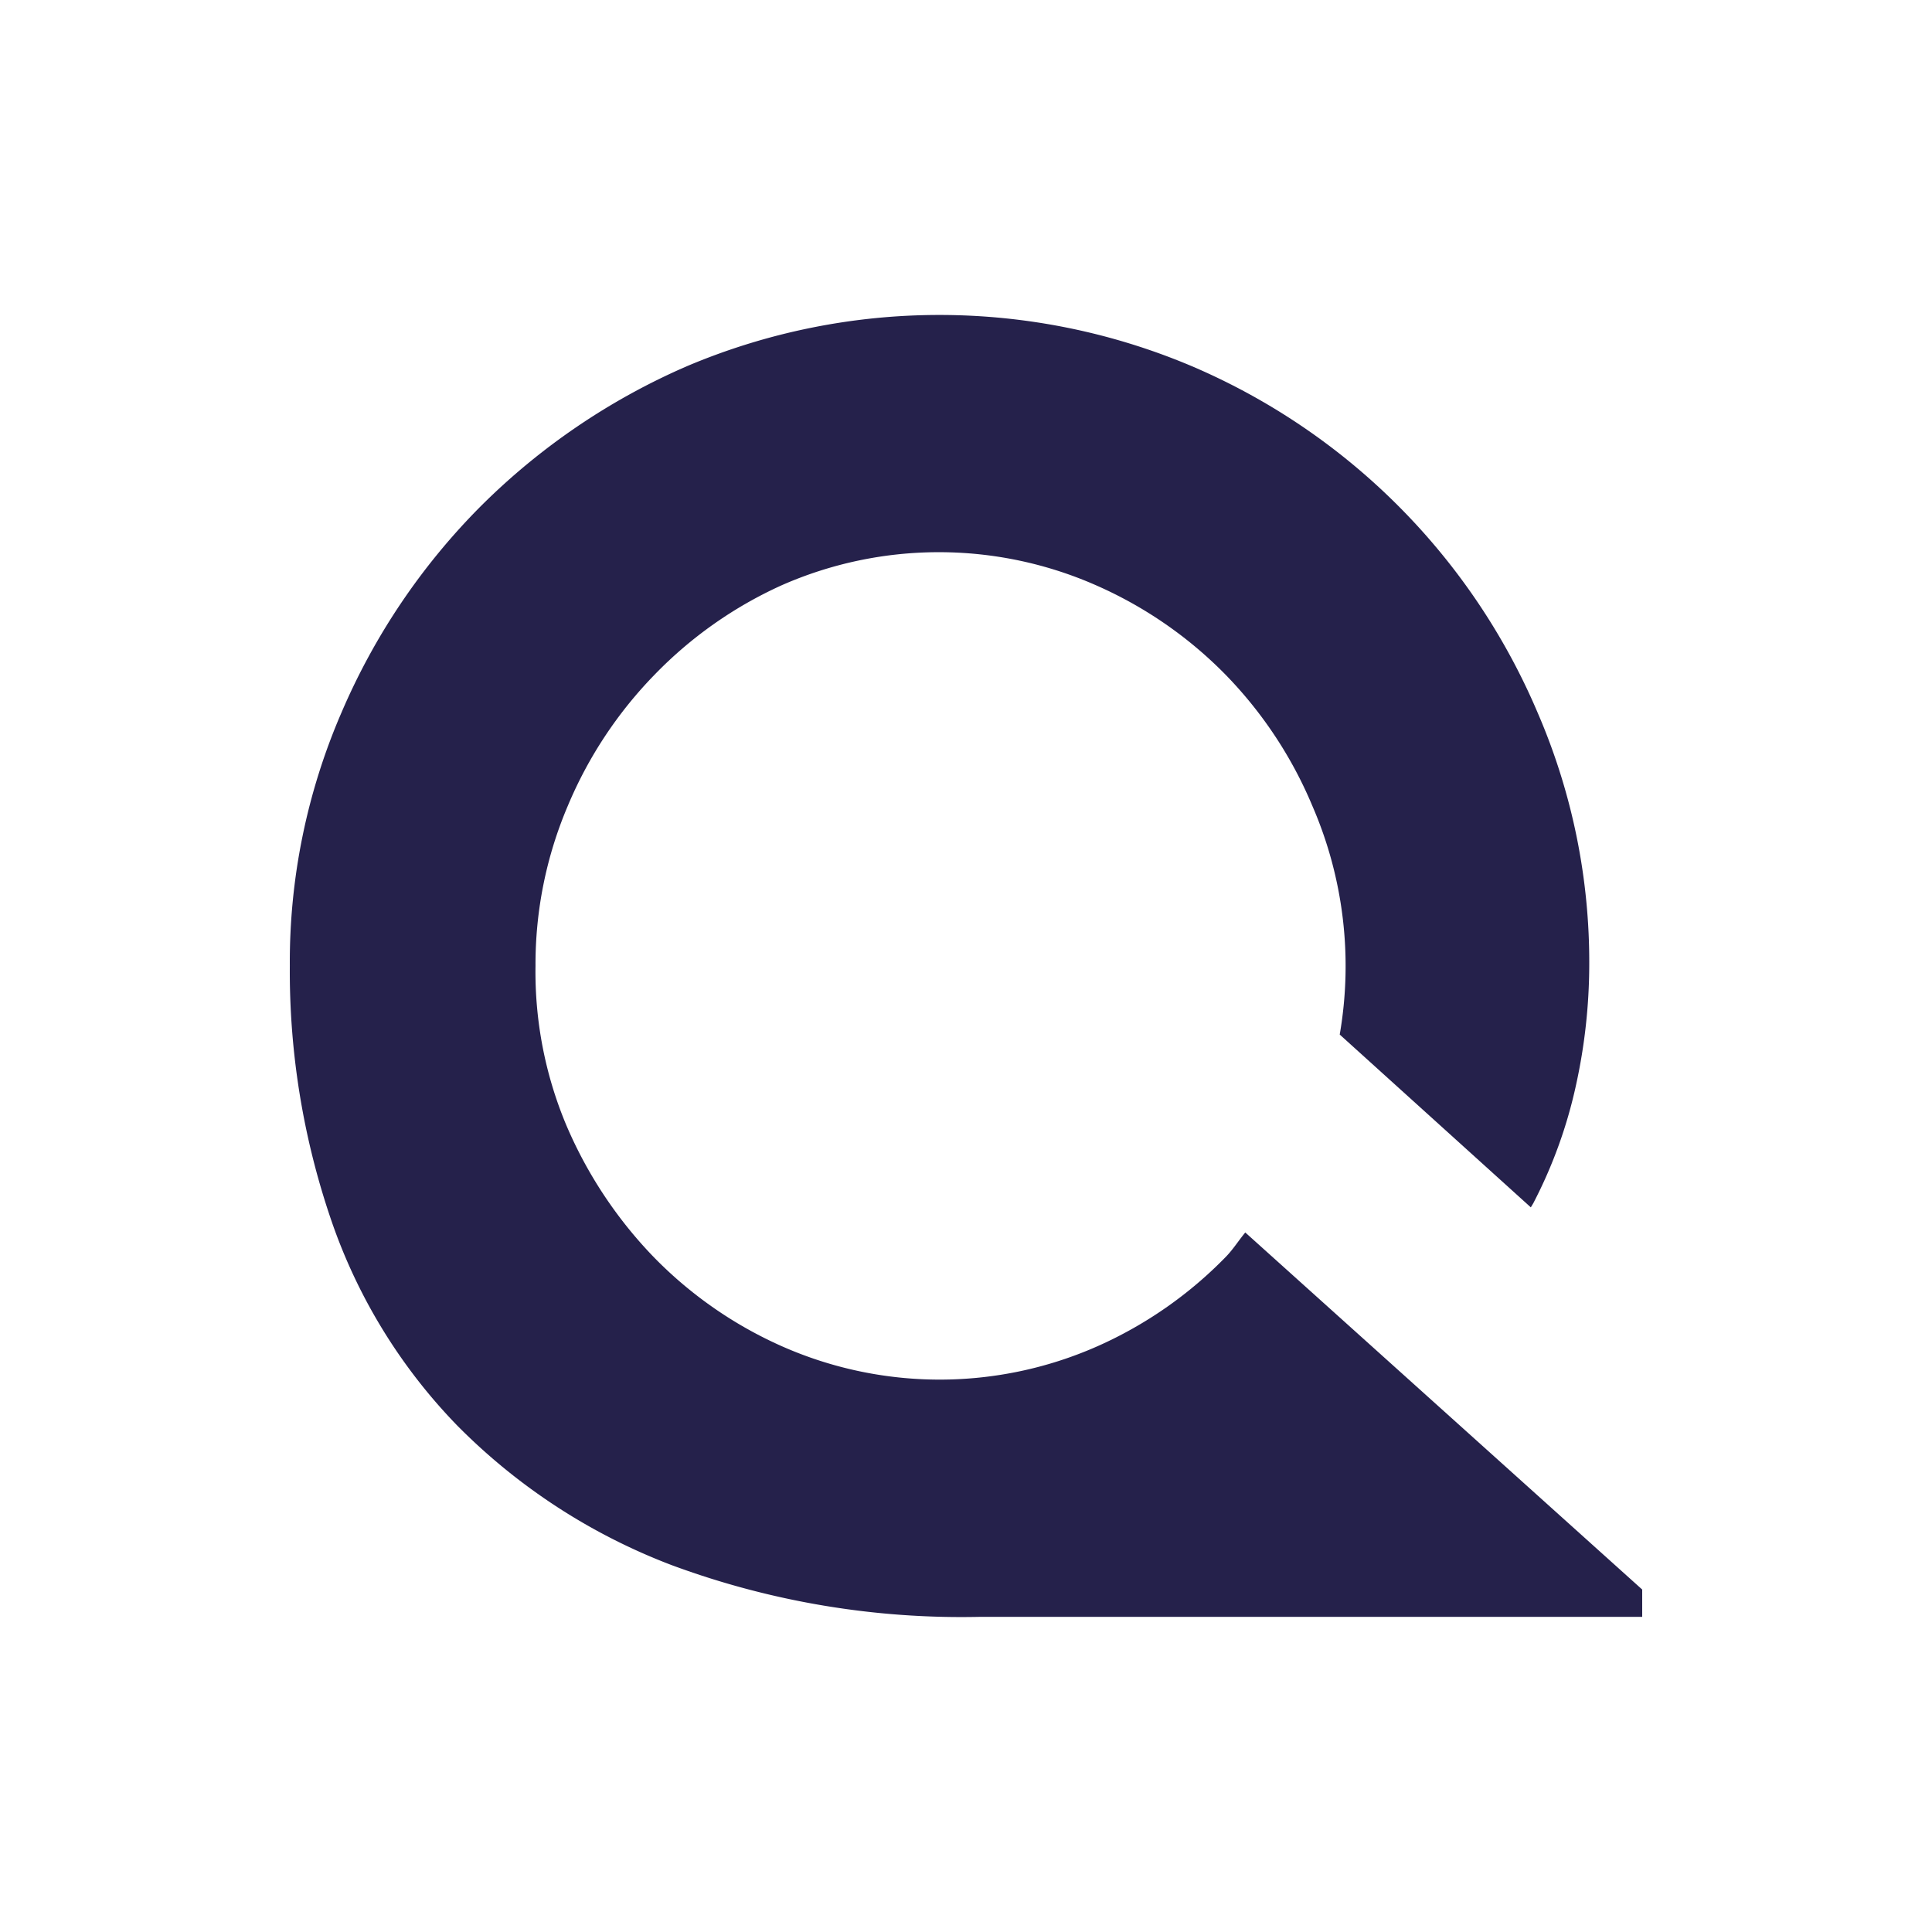 <svg id="Layer_1" data-name="Layer 1" xmlns="http://www.w3.org/2000/svg" viewBox="0 0 300 300"><path d="M152.333,251.062H255v-4.239l-61.634-55.445c-1.017,1.229-1.865,2.586-2.967,3.73A64.092,64.092,0,0,1,170.391,209.054a60.532,60.532,0,0,1-48.96,0,64.092,64.092,0,0,1-20.008-13.946,67.526,67.526,0,0,1-13.522-20.474,61.549,61.549,0,0,1-4.748-24.671,62.779,62.779,0,0,1,5.002-24.798,65.322,65.322,0,0,1,13.522-20.432,64.432,64.432,0,0,1,19.626-13.819,60.532,60.532,0,0,1,48.96,0,64.432,64.432,0,0,1,20.008,13.819,65.322,65.322,0,0,1,13.522,20.432,62.439,62.439,0,0,1,4.239,35.48l29.673,26.832.382-.636a73.545,73.545,0,0,0,6.655-18.439,87.703,87.703,0,0,0,2.035-18.439,97.496,97.496,0,0,0-8.012-39.295,101.734,101.734,0,0,0-53.665-53.792,100.55,100.55,0,0,0-78.463,0A103.769,103.769,0,0,0,74.676,78.58a102.54,102.54,0,0,0-21.661,32.089,97.495,97.495,0,0,0-8.012,39.295,119.326,119.326,0,0,0,6.358,39.295,85.5,85.5,0,0,0,19.669,32.131,93.596,93.596,0,0,0,33.318,21.661,129.585,129.585,0,0,0,47.858,8.012" fill="#25214b"/></svg>